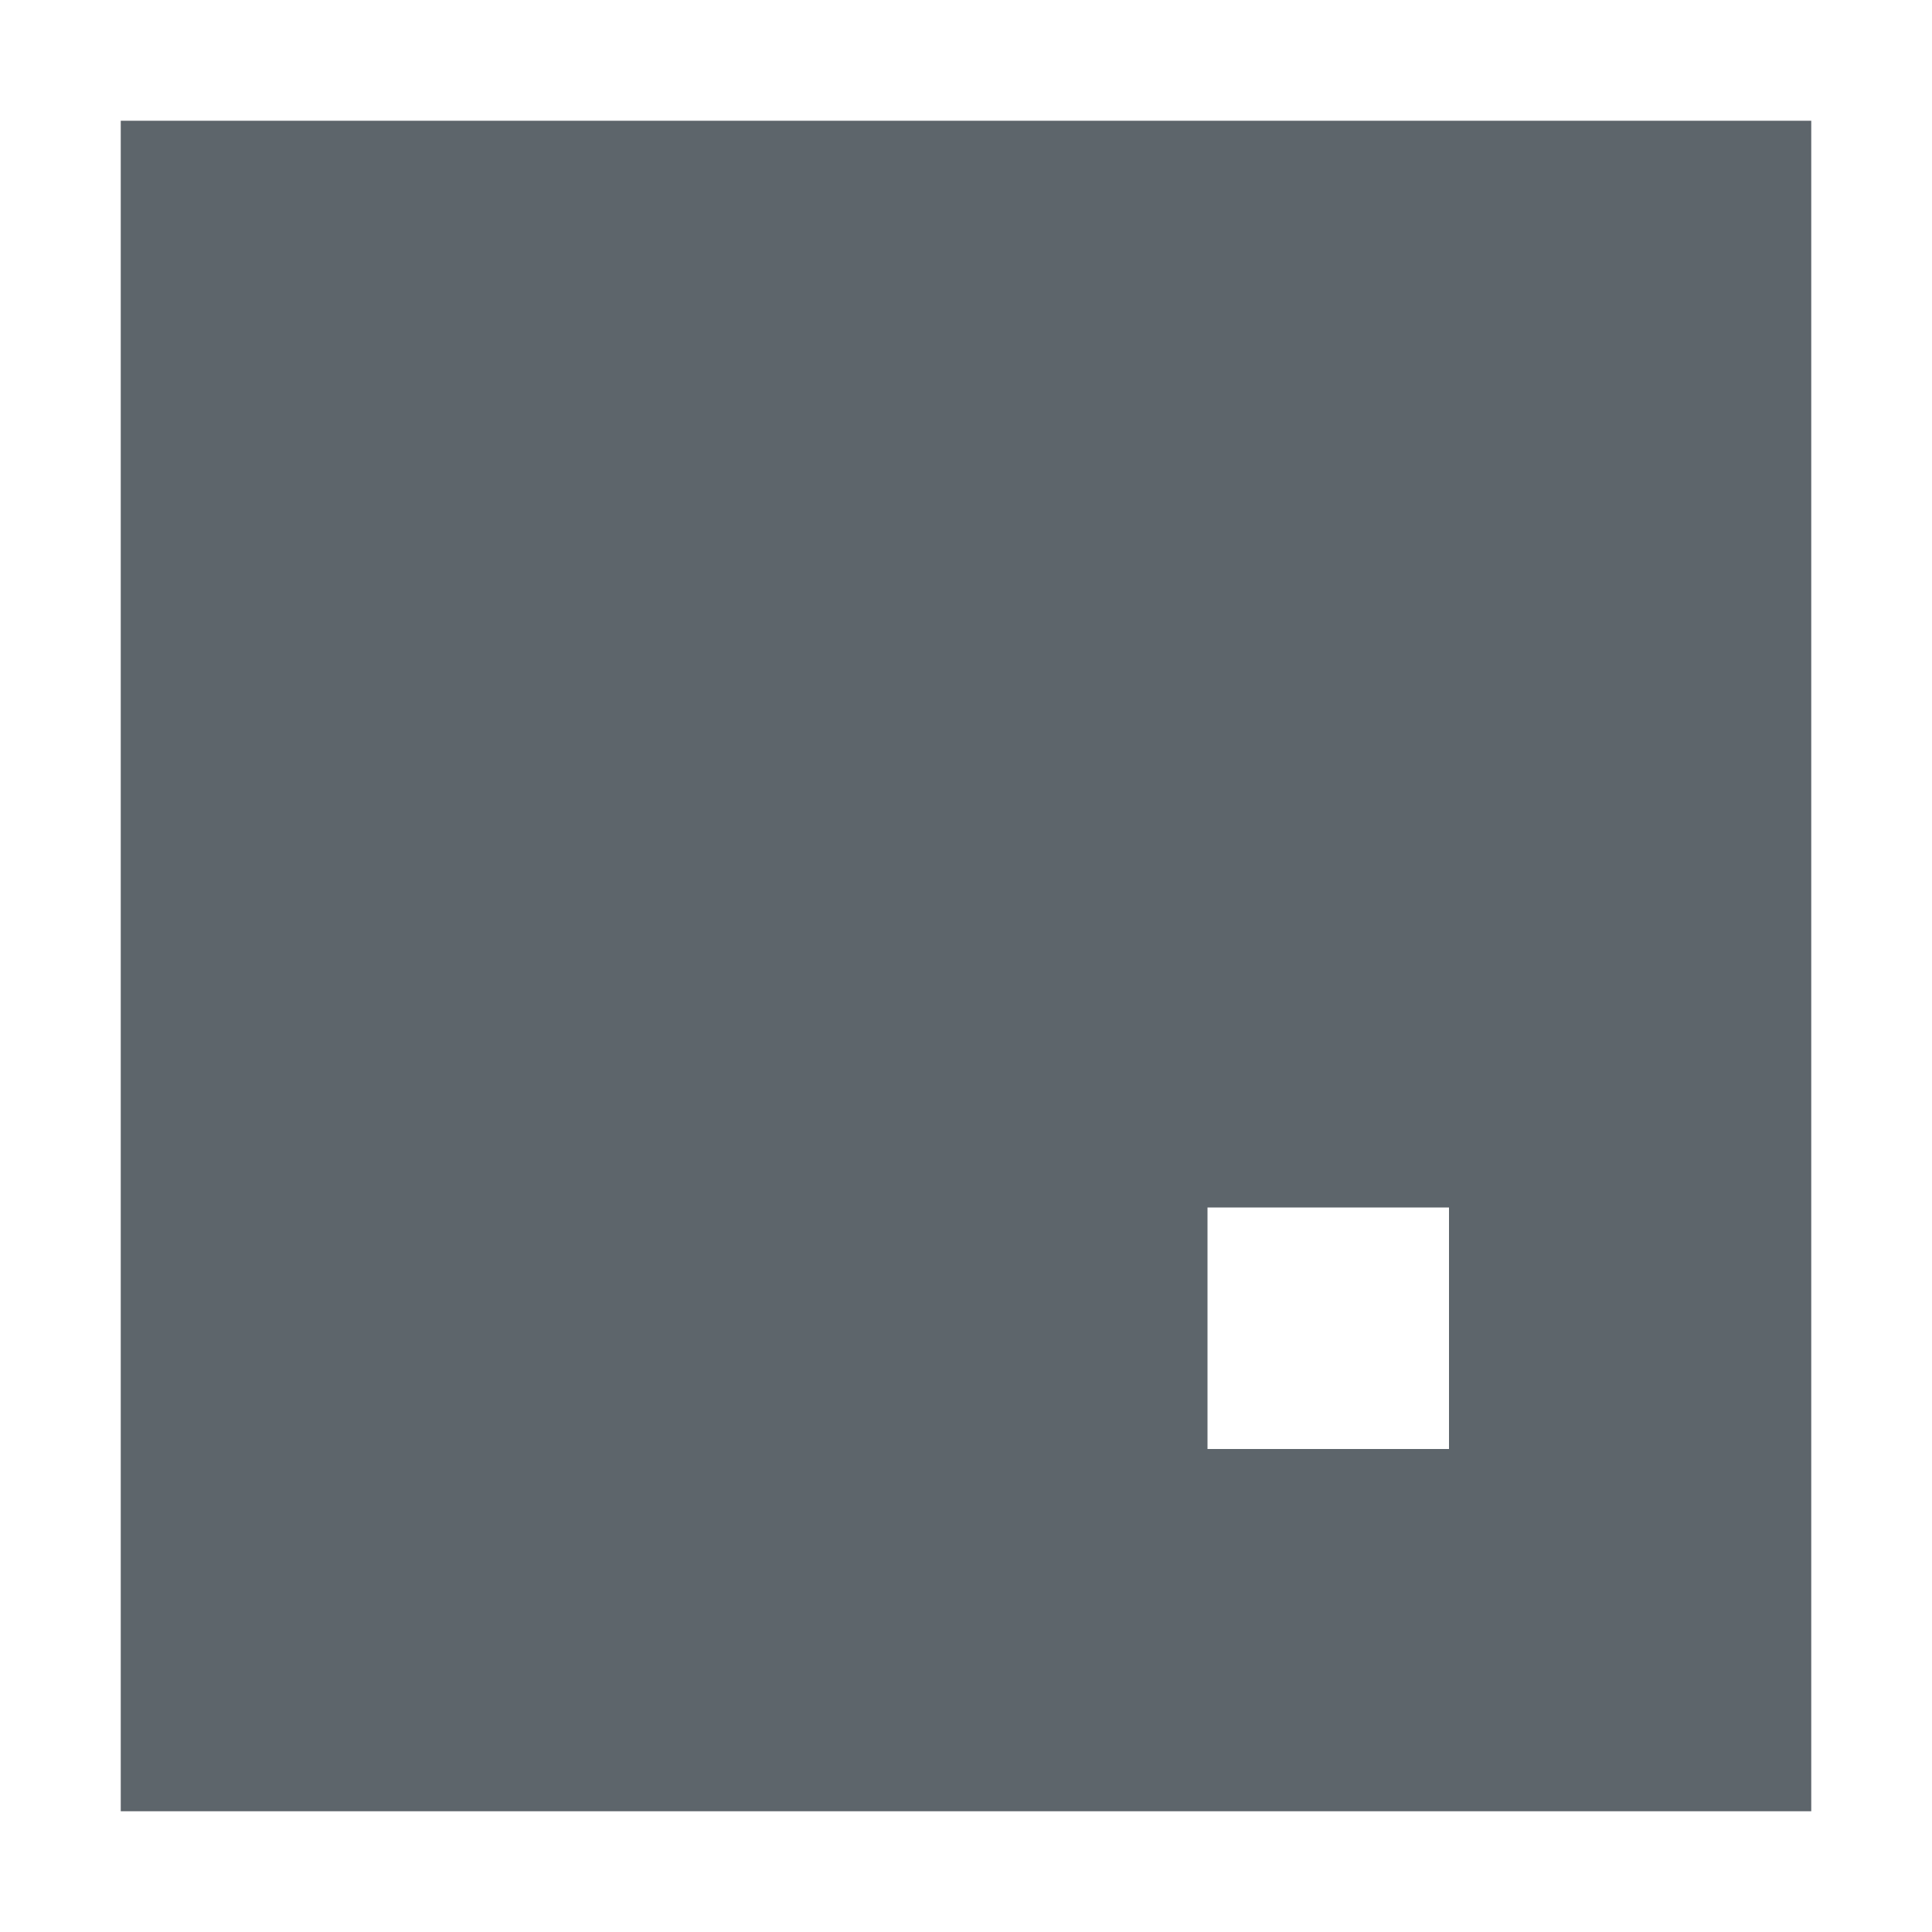 <svg xmlns="http://www.w3.org/2000/svg" width="16" height="16"><defs><style id="current-color-scheme" type="text/css"></style></defs><path d="M1 1v14h14V1H1zm9 9h2v2h-2v-2z" fill="currentColor" color="#5d656b"/></svg>